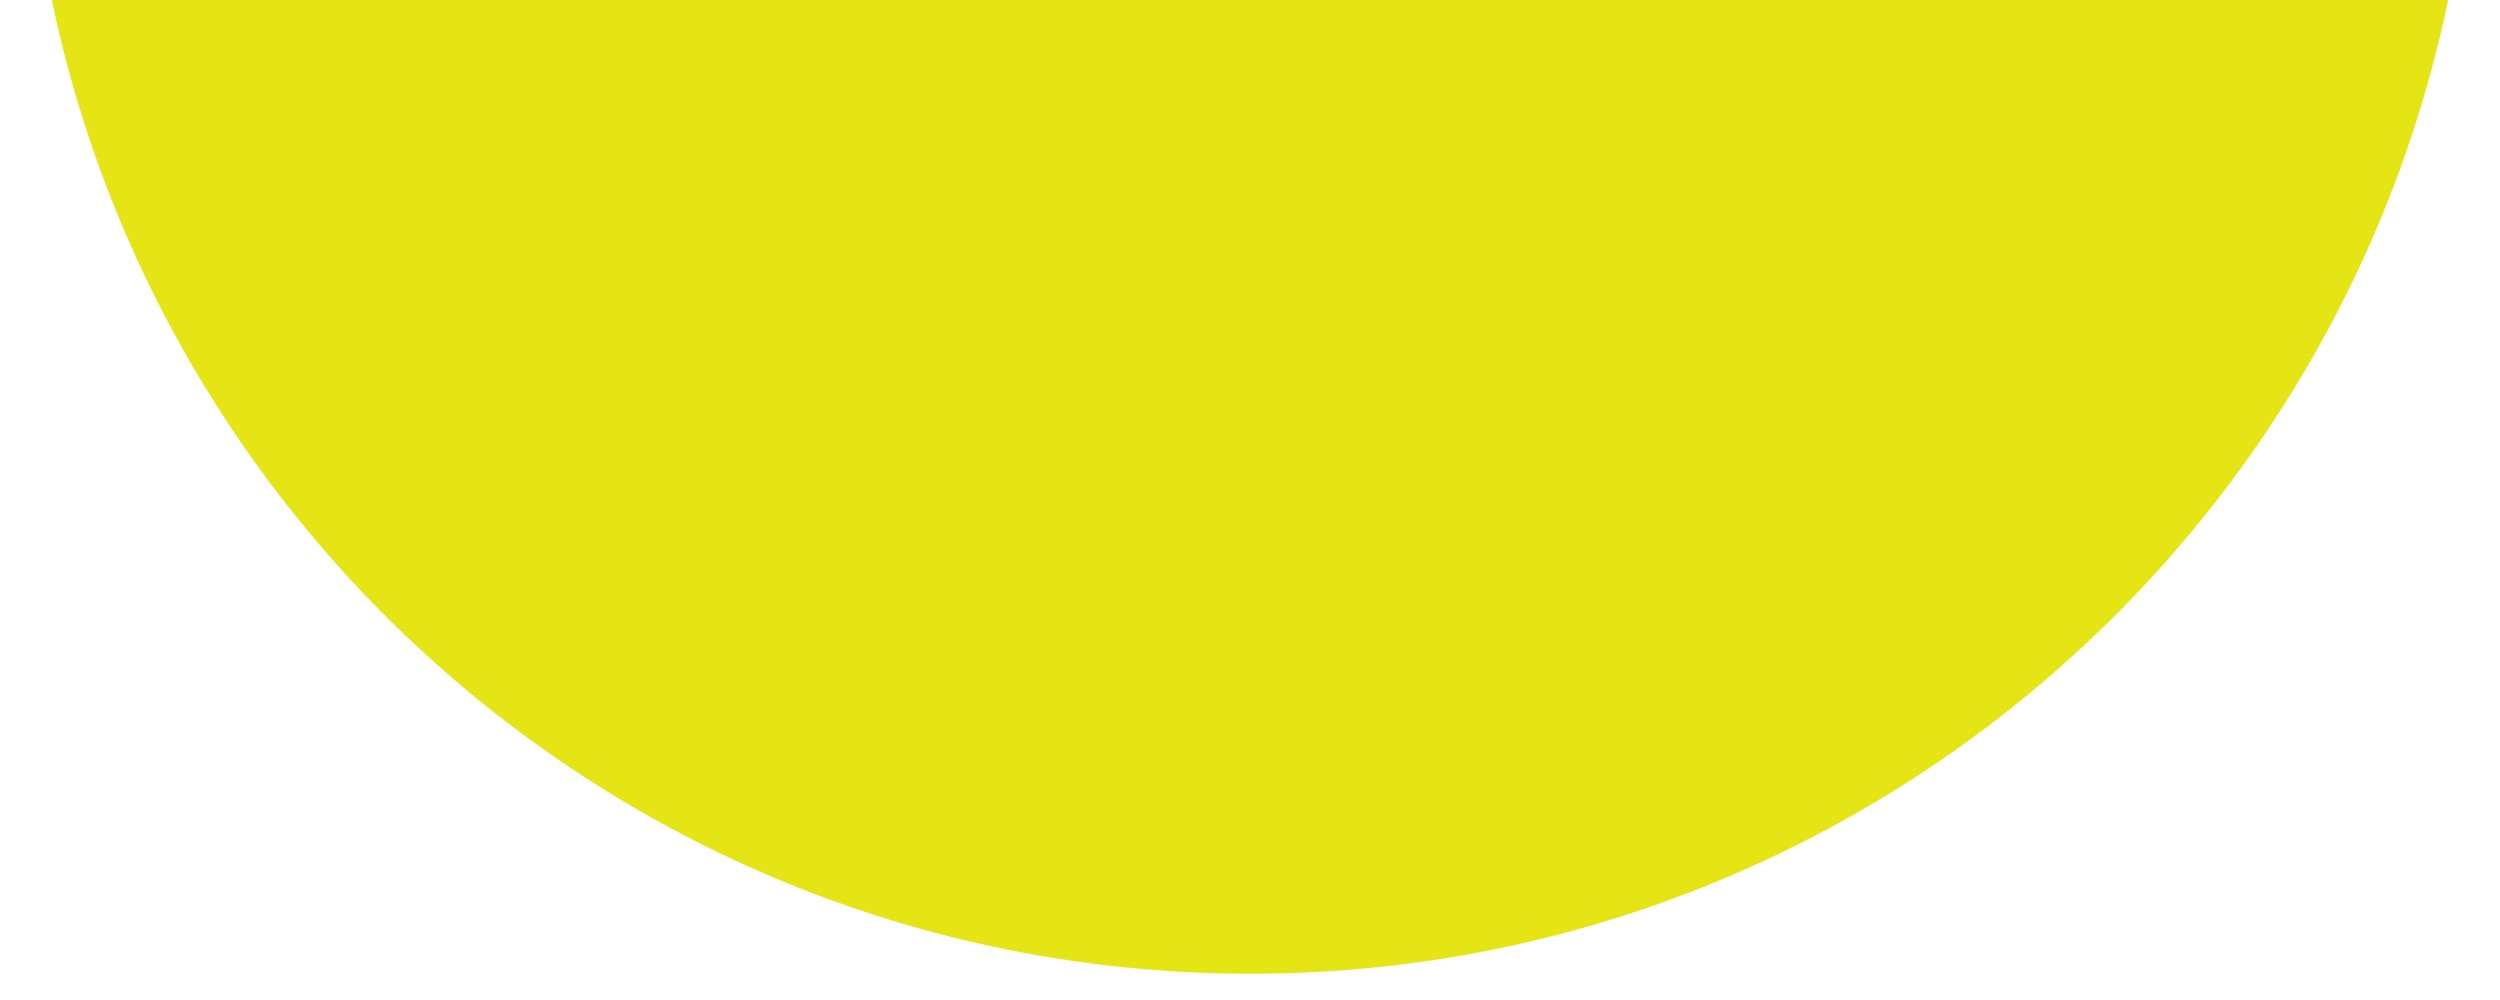 <svg width="400" height="160" viewBox="0 0 400 160" fill="none" xmlns="http://www.w3.org/2000/svg">
<path d="M395.747 -35.747C398.096 -143.855 312.361 -233.398 204.253 -235.747C96.145 -238.096 6.602 -152.361 4.253 -44.253C1.904 63.855 87.639 153.398 195.747 155.747C303.855 158.096 393.398 72.361 395.747 -35.747Z" fill="#E5E515"/>
</svg>
